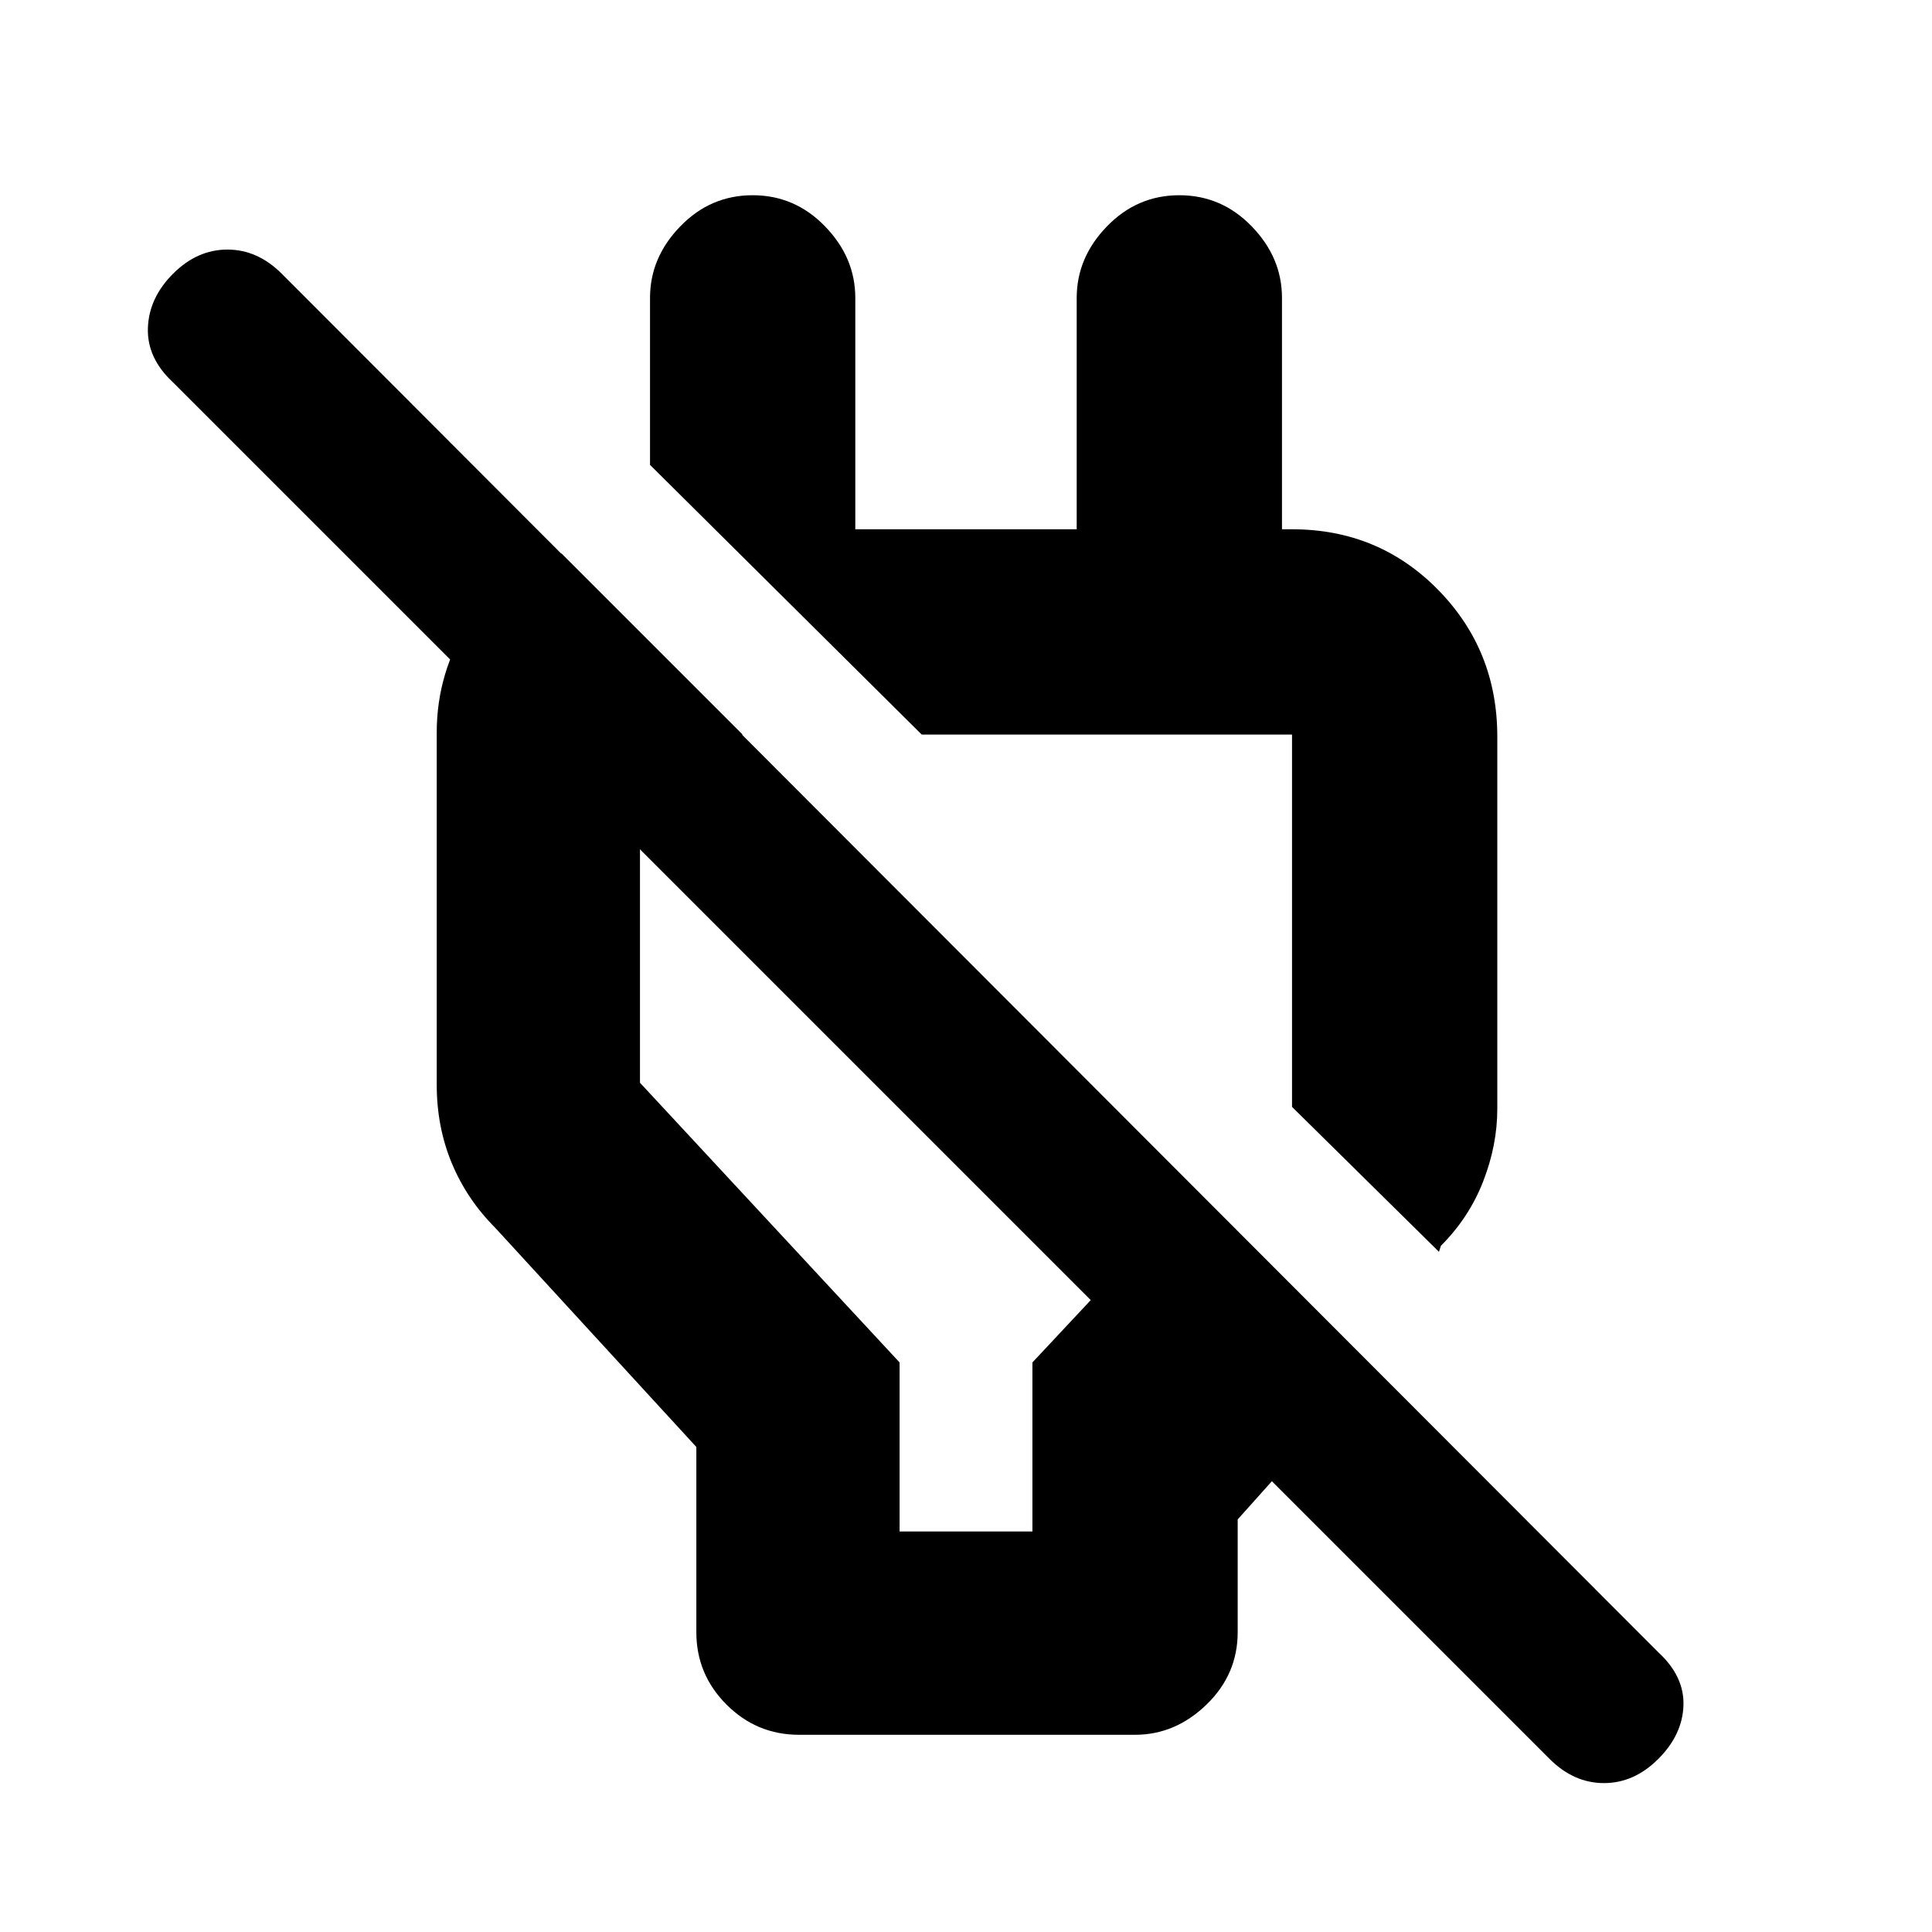 <svg xmlns="http://www.w3.org/2000/svg" height="40" width="40"><path d="M16.542 35.917q-.875 0-1.5-.625t-.625-1.5v-3.834l-4.167-4.541q-.583-.584-.896-1.334-.312-.75-.312-1.625v-7.291q0-1.25.687-2.313.688-1.062 1.896-1.396l3.75 3.75H13.25v7.209l5.375 5.791v3.5h2.75v-3.5l1.208-1.291-19-19q-.541-.5-.521-1.125.021-.625.521-1.125t1.125-.5q.625 0 1.125.5l28.5 28.541q.542.5.521 1.104-.021.605-.521 1.105t-1.125.5q-.625 0-1.125-.5l-5.75-5.75-.708.791v2.334q0 .875-.646 1.5t-1.479.625ZM31 15.25v7.708q0 .75-.292 1.5-.291.75-.875 1.334l-.041.125-3.042-3v-7.709h-7.667l-5.625-5.583V6.167q0-.834.625-1.479.625-.646 1.5-.646t1.5.646q.625.645.625 1.479v4.791h4.584V6.167q0-.834.625-1.479.625-.646 1.5-.646t1.5.646q.625.645.625 1.479v6.916l-2.125-2.125h2.333q1.792 0 3.021 1.25Q31 13.458 31 15.25Zm-8.042 3.917Zm-4.875 3.208Z"/></svg>
